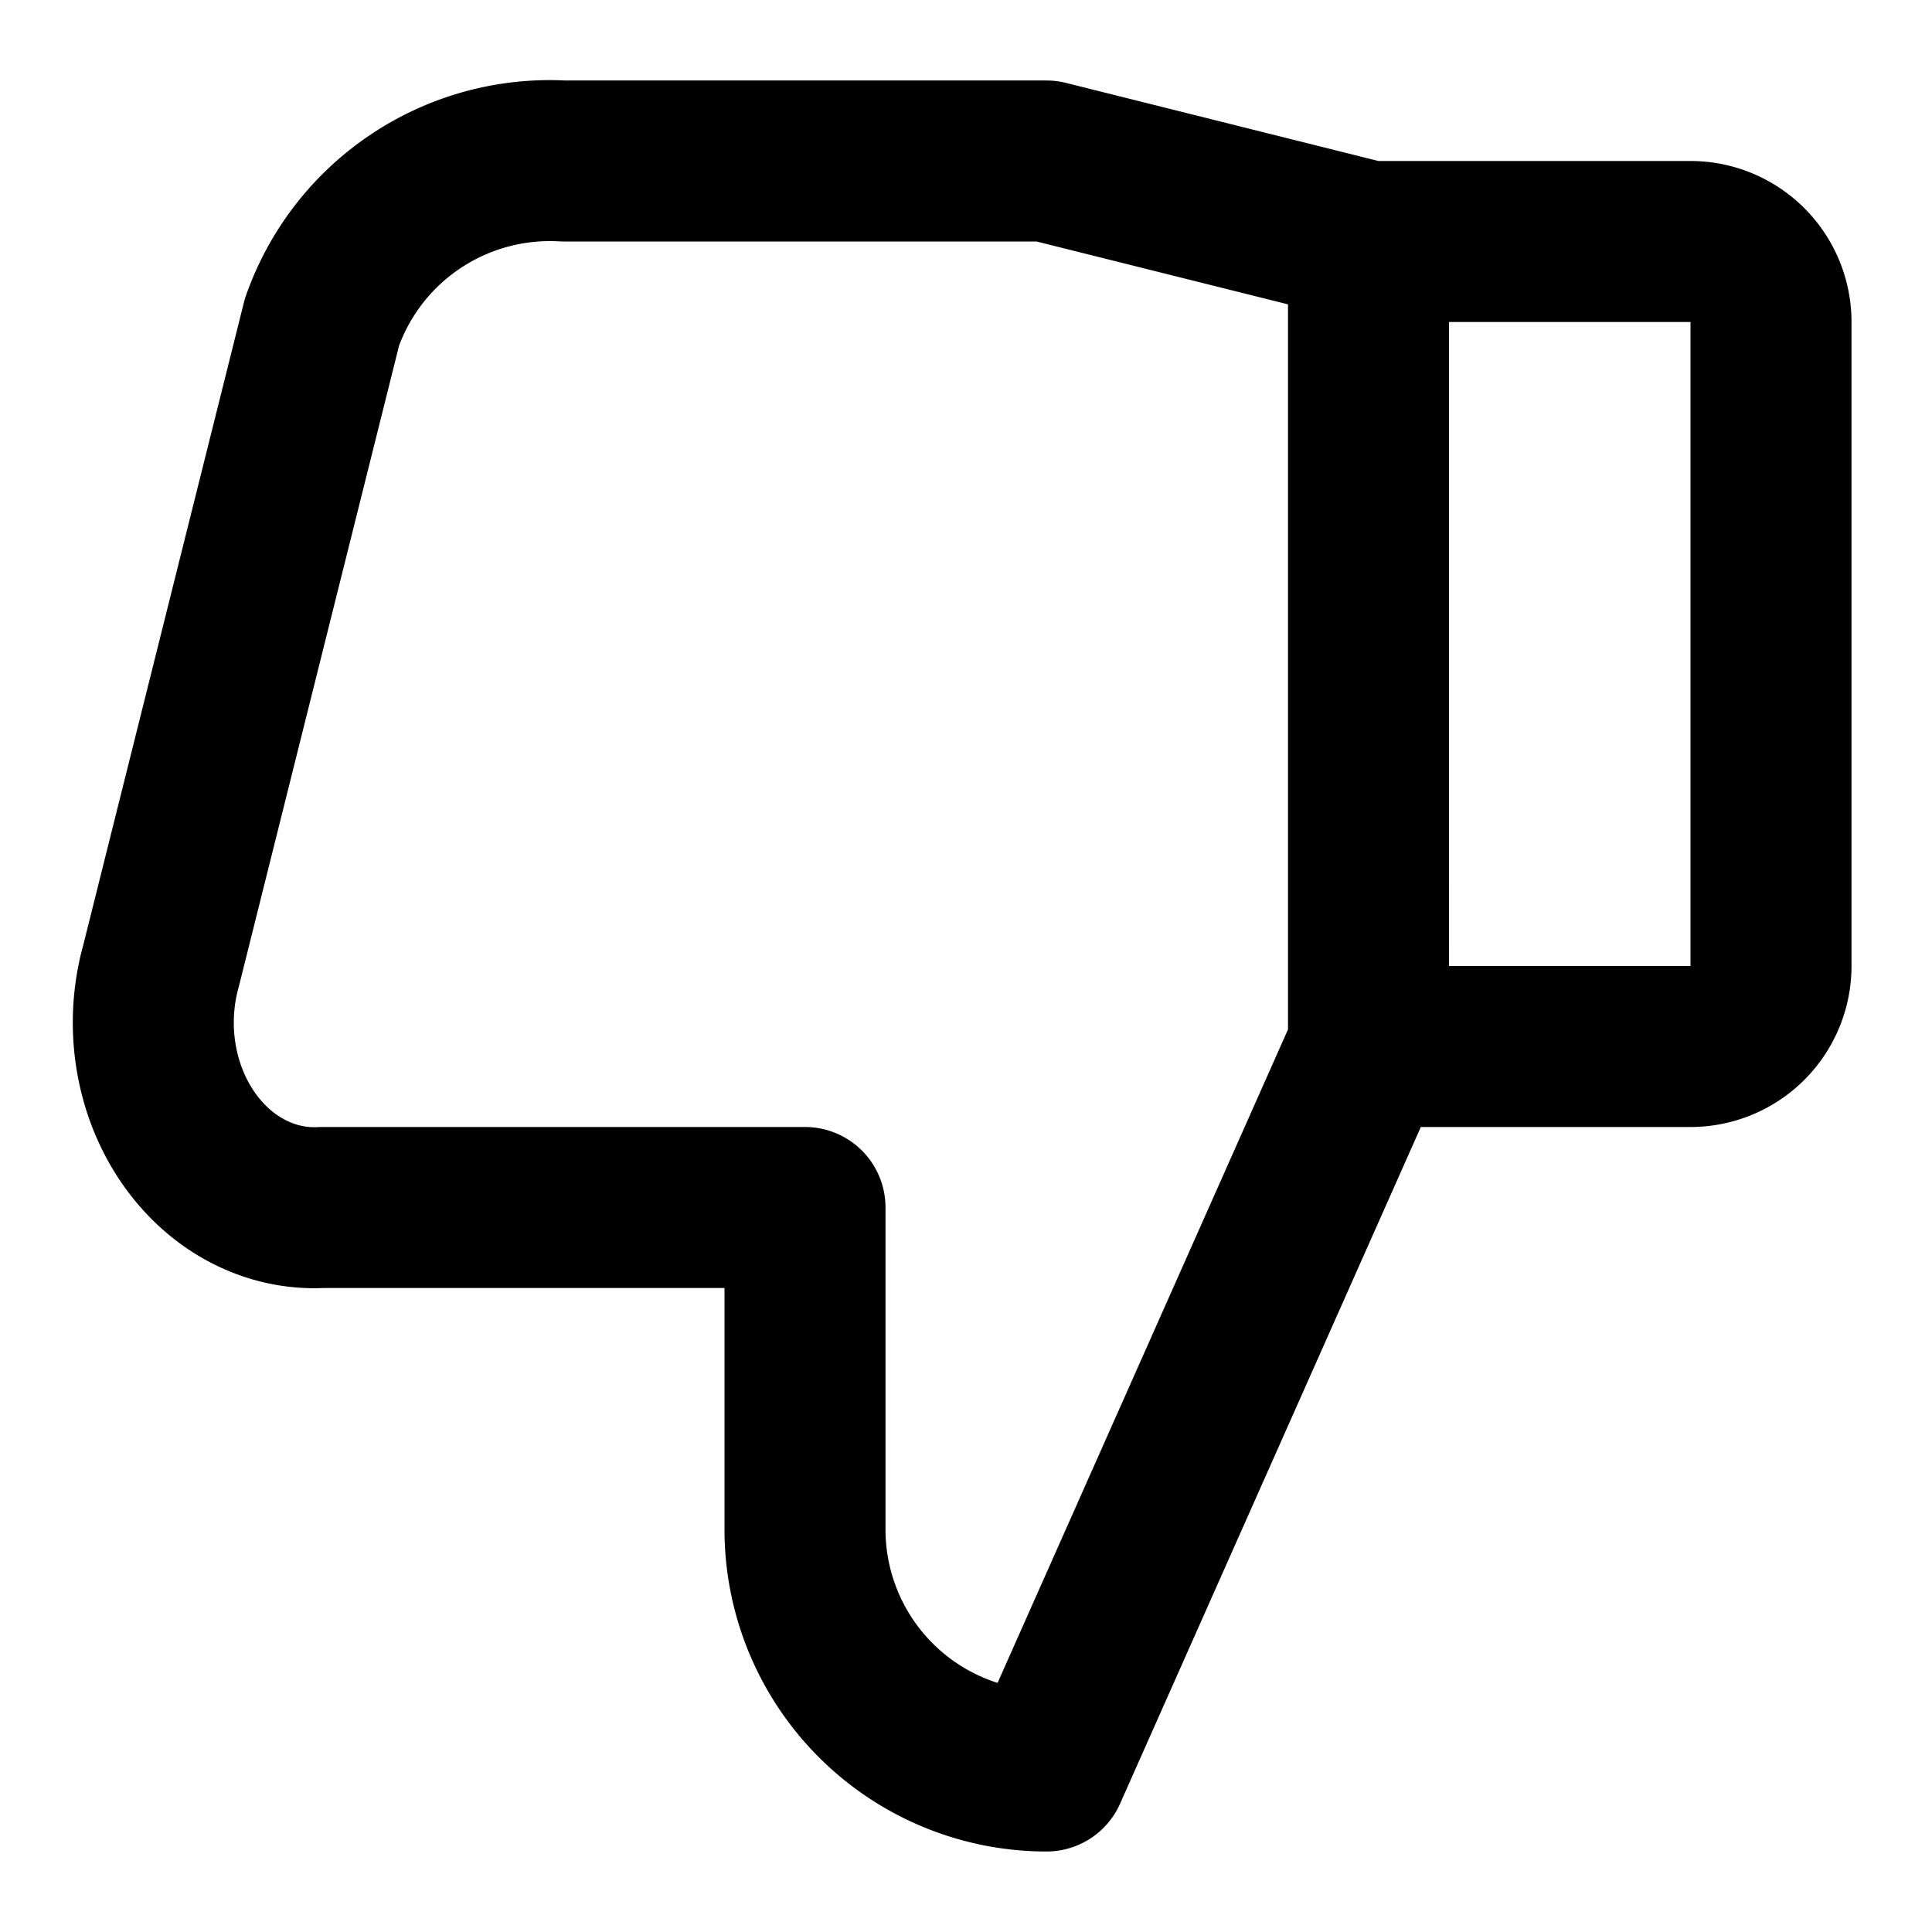 <svg xmlns="http://www.w3.org/2000/svg" xmlns:xlink="http://www.w3.org/1999/xlink" width="24" height="24" viewBox="0 0 24 24"><path fill="none" stroke="currentColor" stroke-linecap="round" stroke-linejoin="round" stroke-width="2" d="M10 15v4a3 3 0 0 0 3 3l4-9V3l-4-1H7a3 3 0 0 0-3 2l-2 8a2 2.3 0 0 0 2 3zm7-12h4a1 1 0 0 1 1 1v8a1 1 0 0 1-1 1h-4"/></svg>
